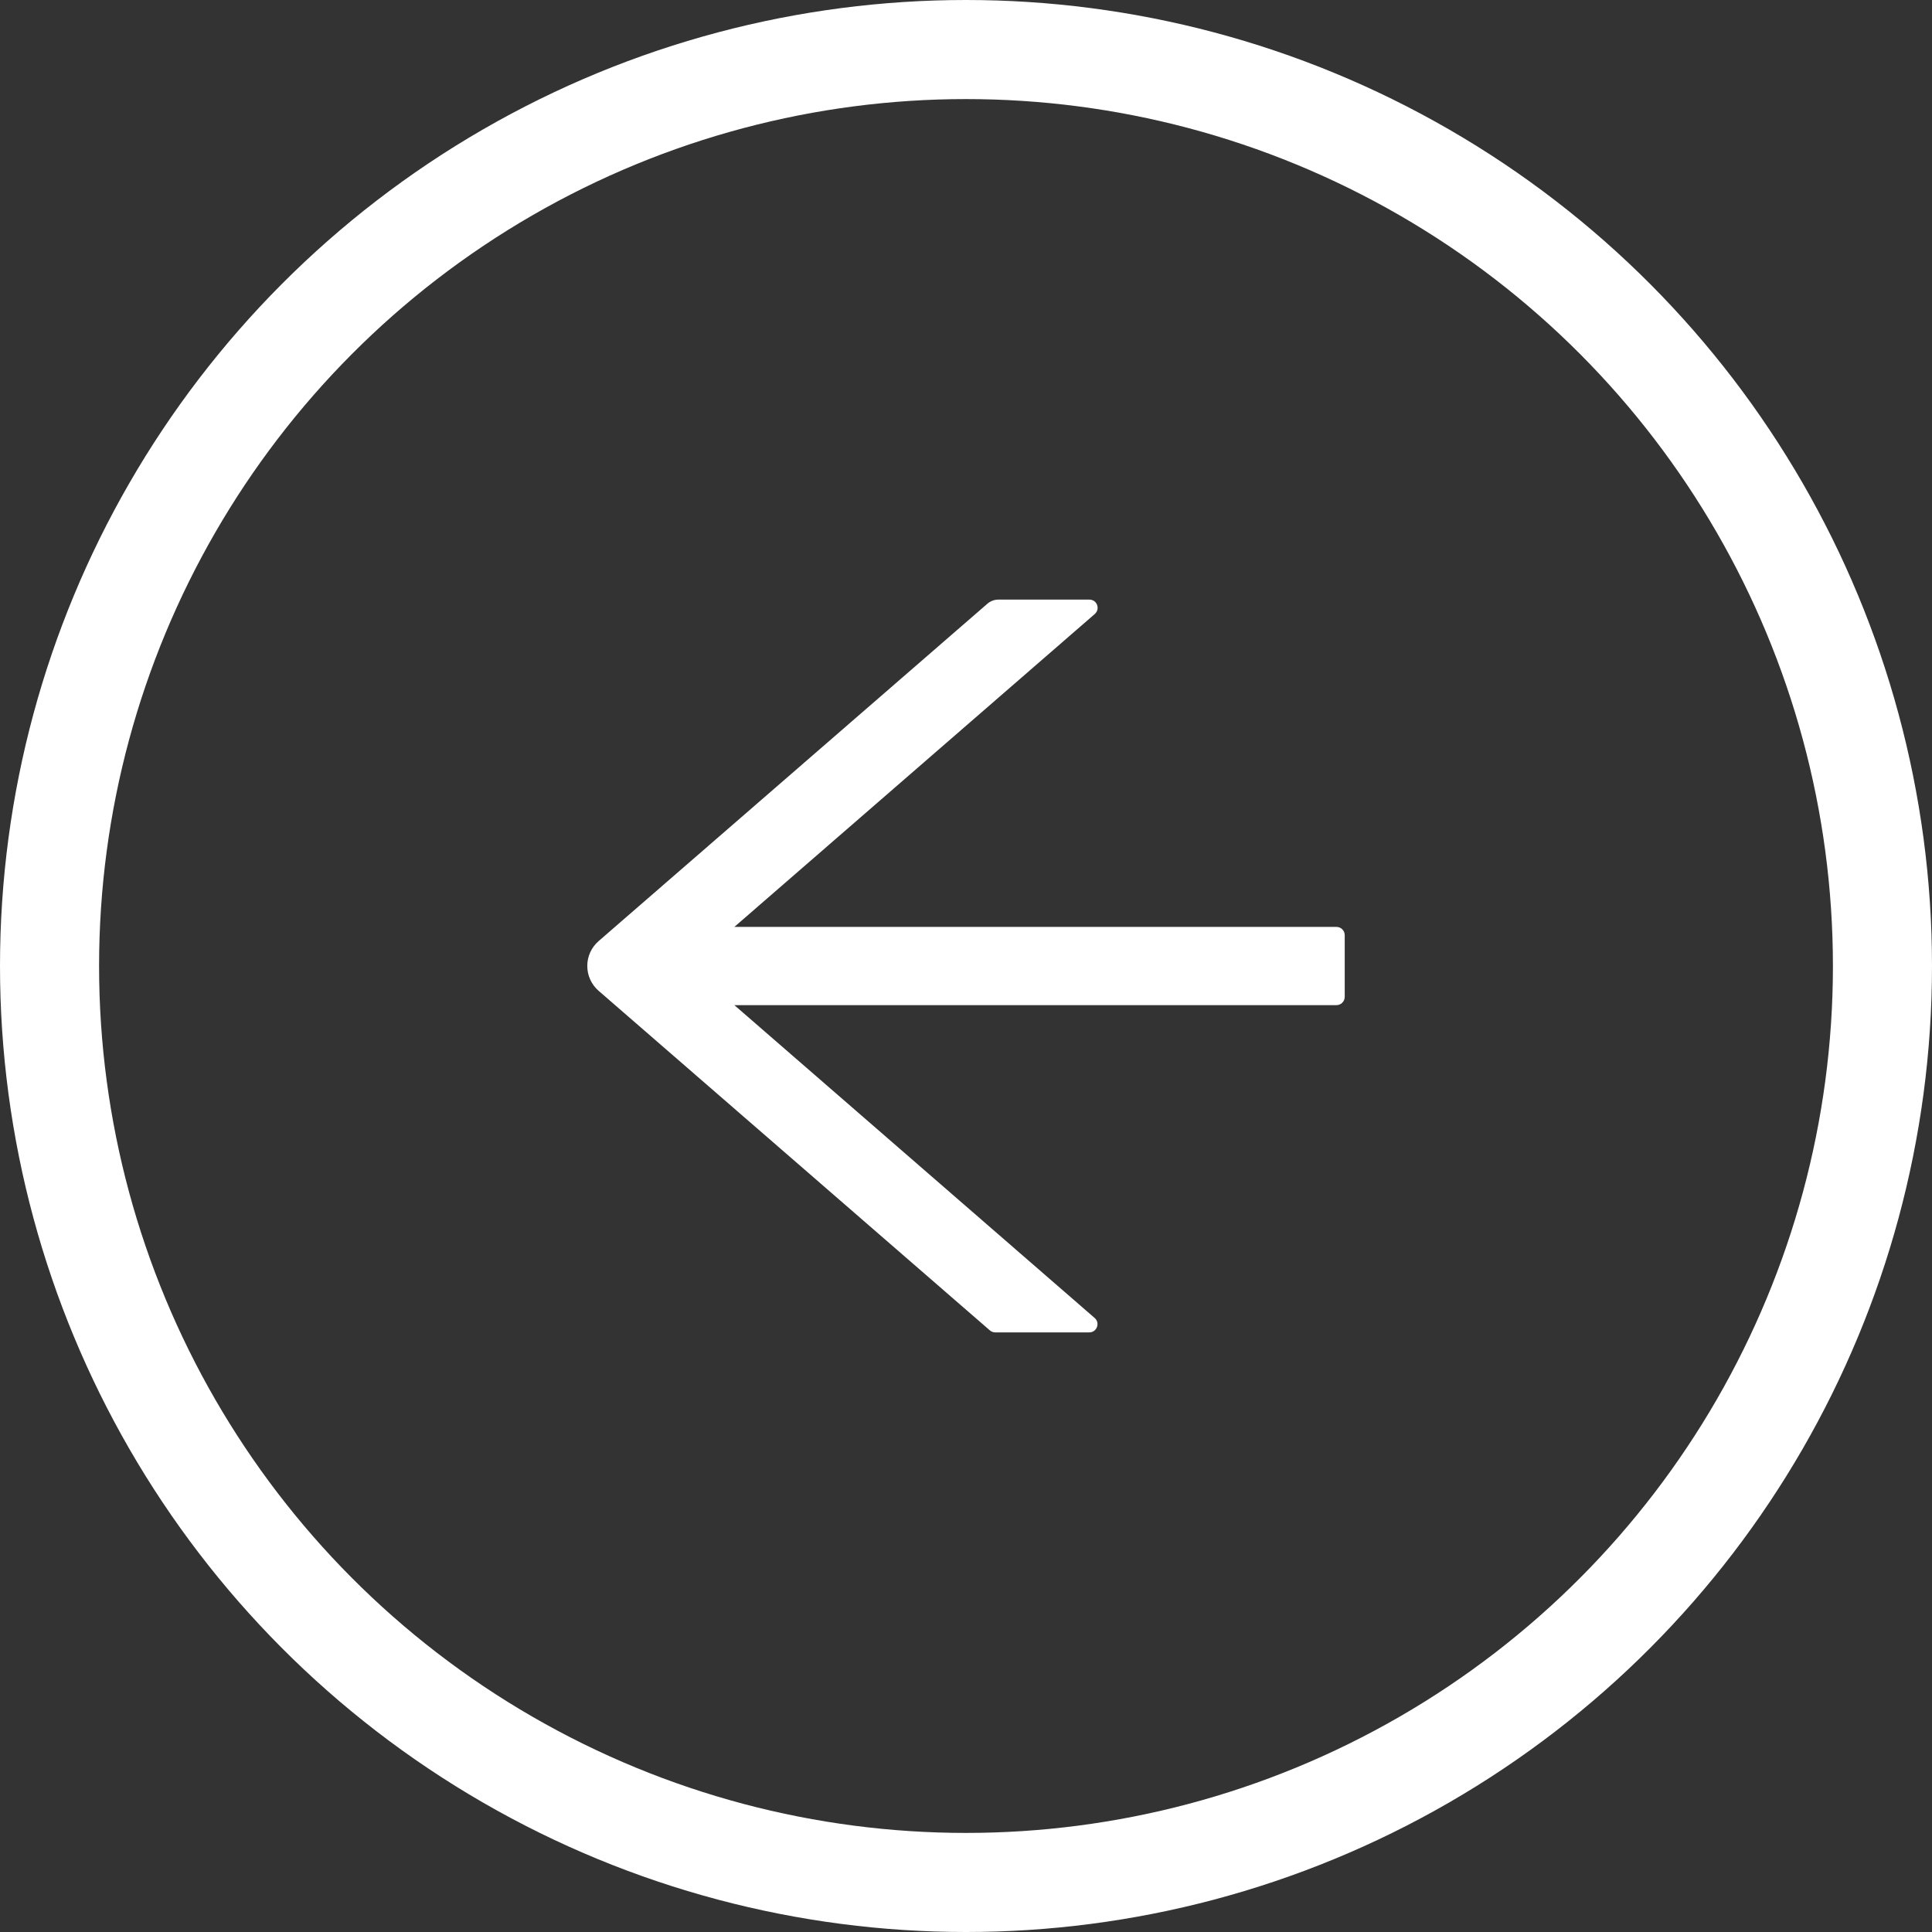 <svg width="39" height="39" viewBox="0 0 39 39" fill="none" xmlns="http://www.w3.org/2000/svg">
<rect x="0" y="0" width="39" height="39" fill="#333333" stroke="none"/>
<circle cx="19.5" cy="19.5" r="18.5" stroke="white" stroke-width="2"/>
<path d="M26.979 18.711H14.824L22.099 12.395C22.215 12.293 22.145 12.104 21.991 12.104H20.152C20.071 12.104 19.994 12.134 19.934 12.185L12.084 18.997C12.012 19.06 11.954 19.137 11.915 19.223C11.875 19.31 11.855 19.404 11.855 19.499C11.855 19.594 11.875 19.688 11.915 19.775C11.954 19.861 12.012 19.938 12.084 20.001L19.98 26.854C20.011 26.881 20.049 26.896 20.088 26.896H21.989C22.142 26.896 22.213 26.705 22.097 26.605L14.824 20.29H26.979C27.07 20.29 27.145 20.215 27.145 20.123V18.877C27.145 18.785 27.07 18.711 26.979 18.711Z" fill="white"/>
</svg>
